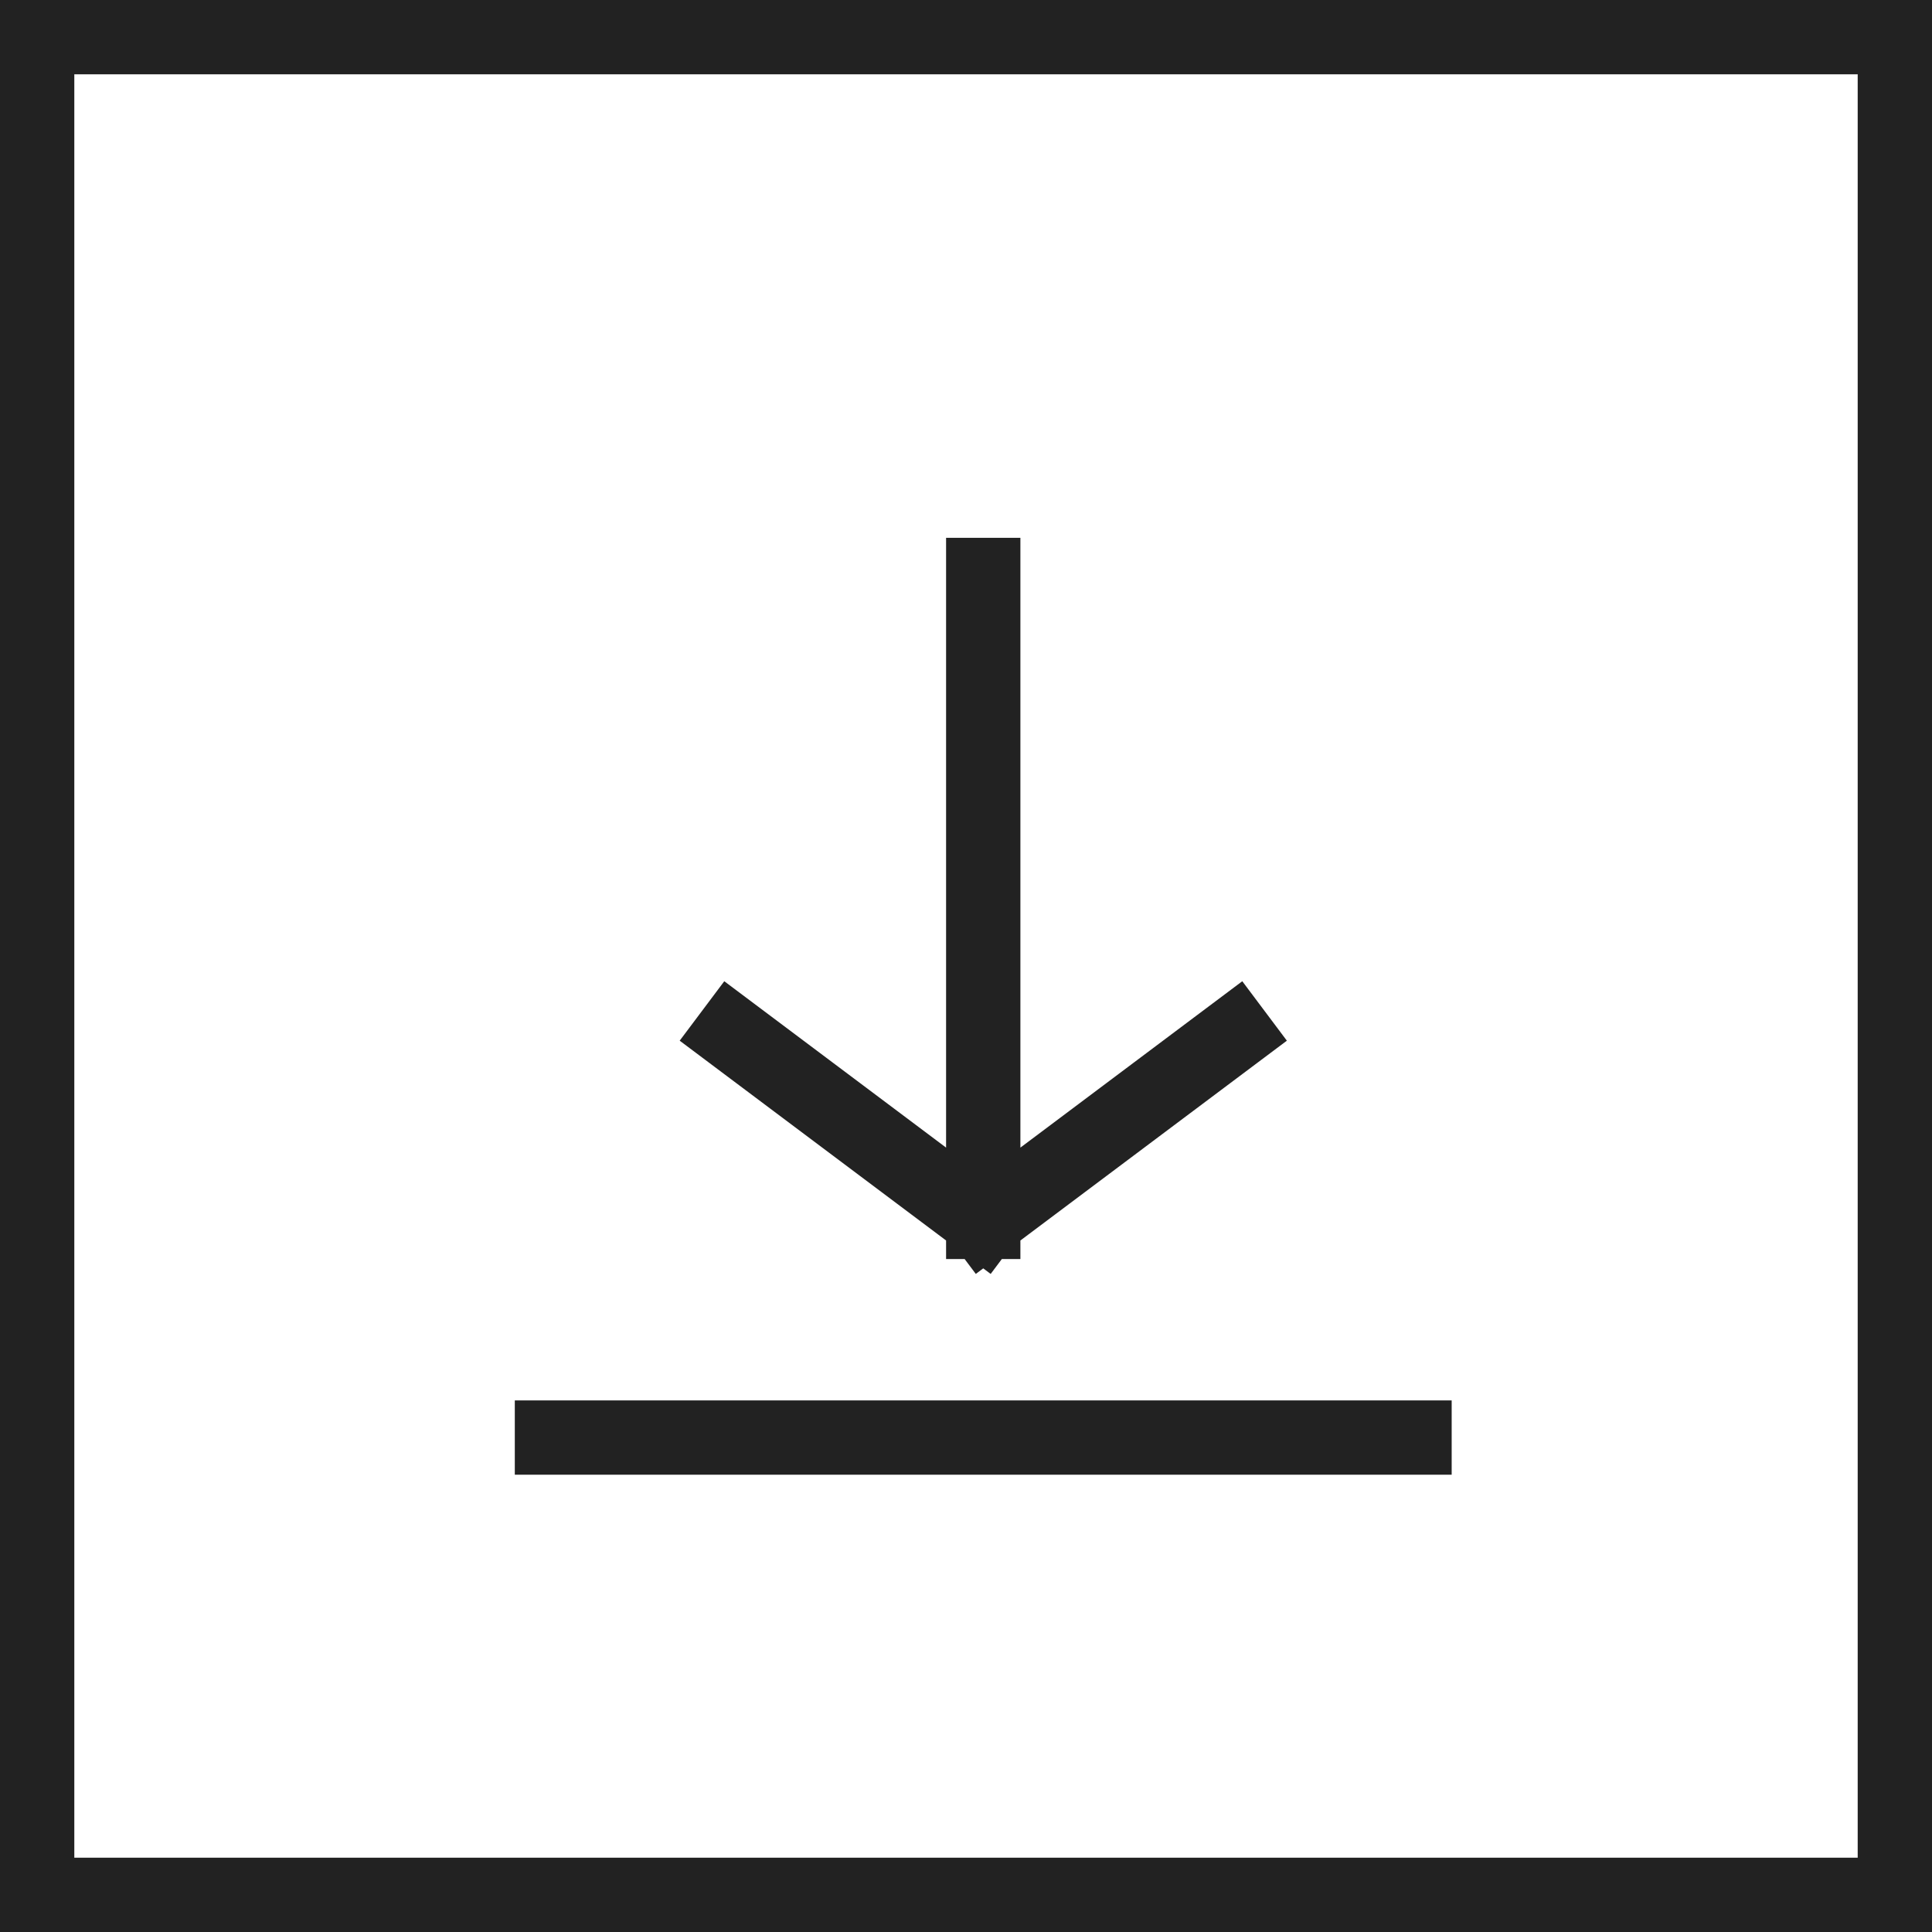 <svg width="26" height="26" viewBox="0 0 26 26" fill="none" xmlns="http://www.w3.org/2000/svg">
<rect x="0" y="0" width="26" height="26" fill="#808080" stroke="none"/>
<rect x="0.5" y="0.5" width="25" height="25" fill="white" stroke="#222222"/>
<path d="M7.428 19.346H19.036Z" fill="white"/>
<path d="M13.232 7.738V16.444ZM13.232 16.444L16.618 13.905ZM13.232 16.444L9.847 13.905Z" fill="white"/>
<path d="M7.428 19.346H19.036M13.232 7.738V16.444M13.232 16.444L16.618 13.905M13.232 16.444L9.847 13.905" stroke="#222222" stroke-linecap="square" stroke-linejoin="round"/>
</svg>
